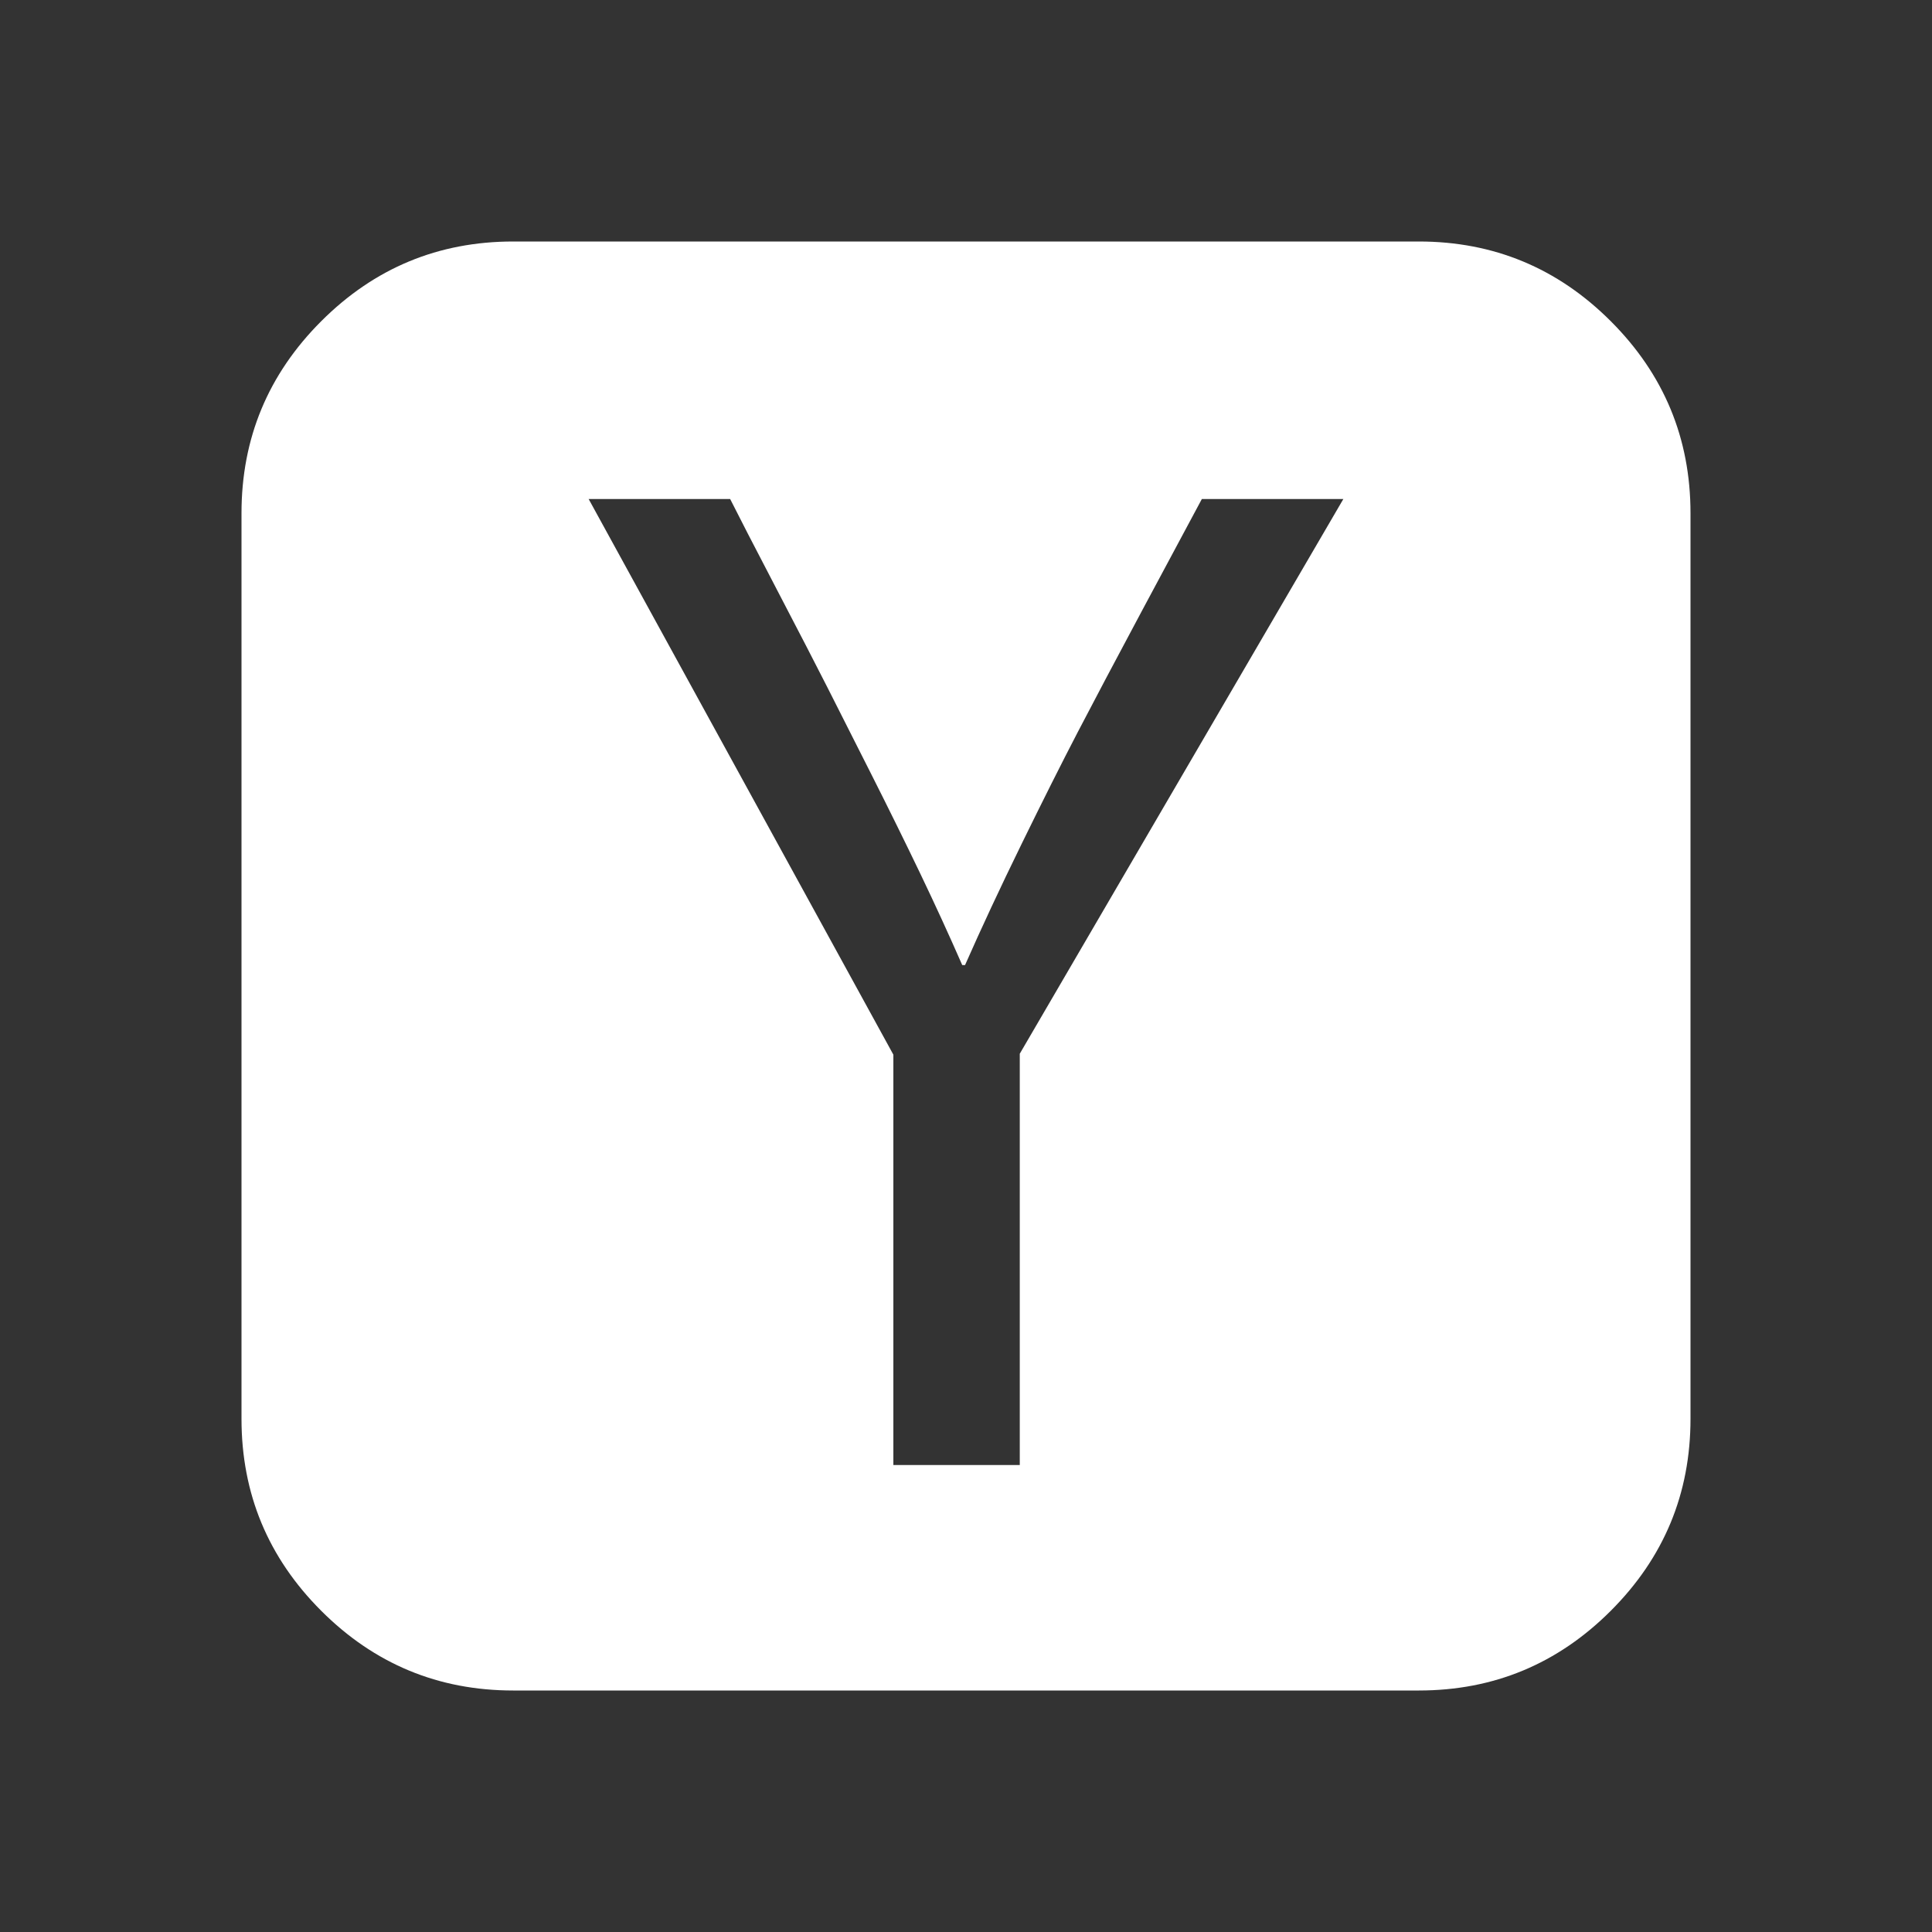 <svg width="2048" height="2048" viewBox="0 0 2048 2048" xmlns="http://www.w3.org/2000/svg"><rect x="0" y="0" width="2048" height="2048" fill="#333333" stroke="none"/><path d="M1081 1117l343-588h-150q-21 39-63.5 118.5t-68 128.5-59.5 118.5-60 128.5h-3q-21-48-44.5-97t-52-105.5-46.5-92-54-104.5-49-95h-150l323 589v435h134v-436zm711-573v960q0 119-84.5 203.5t-203.5 84.5h-960q-119 0-203.5-84.5t-84.5-203.5v-960q0-119 84.5-203.5t203.5-84.5h960q119 0 203.5 84.5t84.5 203.5z" fill="#fff"/></svg>